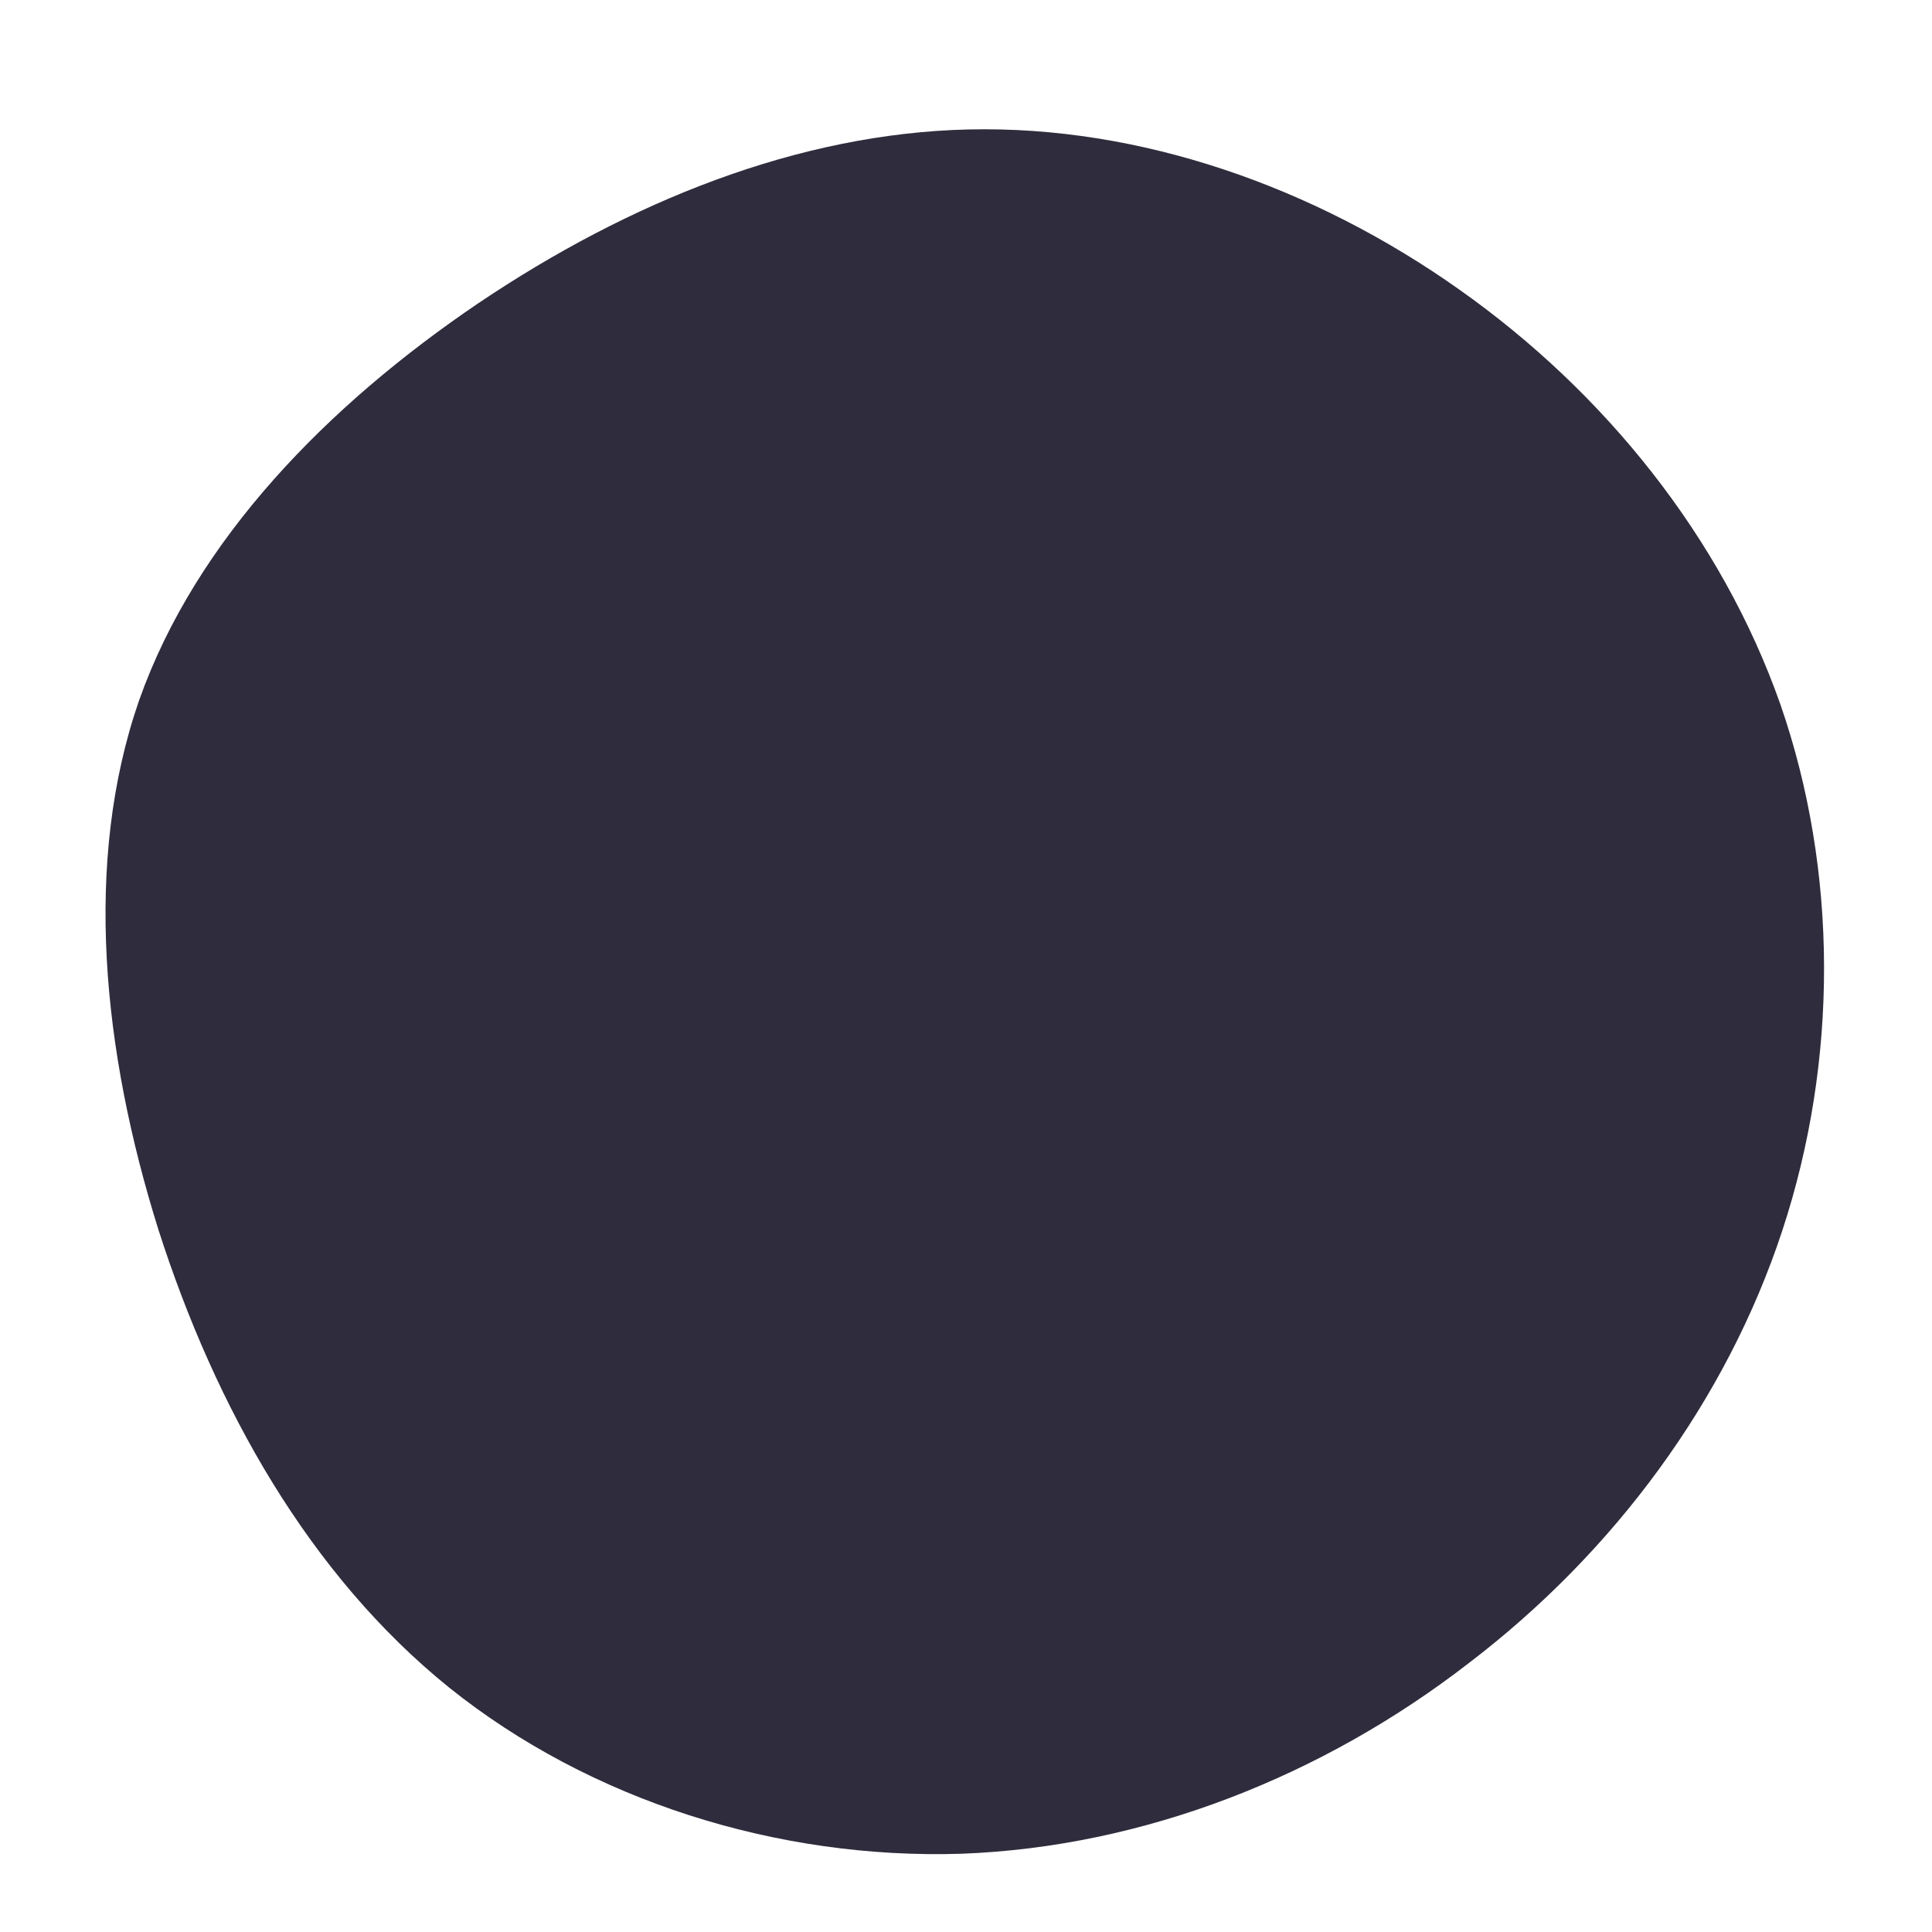<svg viewBox="0 0 200 200" xmlns="http://www.w3.org/2000/svg">
  <path fill="#2f2c3d" d="M51.1,-70C66.1,-59.4,78.2,-44.4,84.3,-27.1C90.3,-9.8,90.3,9.8,84.5,27.4C78.7,45,67.1,60.7,52,72.2C37,83.8,18.5,91.2,-0.5,91.9C-19.5,92.5,-38.9,86.4,-53.5,74.7C-68,63,-77.7,45.7,-83.6,27.3C-89.4,8.8,-91.4,-10.8,-85.6,-27.5C-79.7,-44.2,-66,-58.1,-50.5,-68.6C-34.9,-79.1,-17.4,-86.2,0.3,-86.6C18,-87,36,-80.7,51.1,-70Z" transform="translate(100 100)" />
</svg>